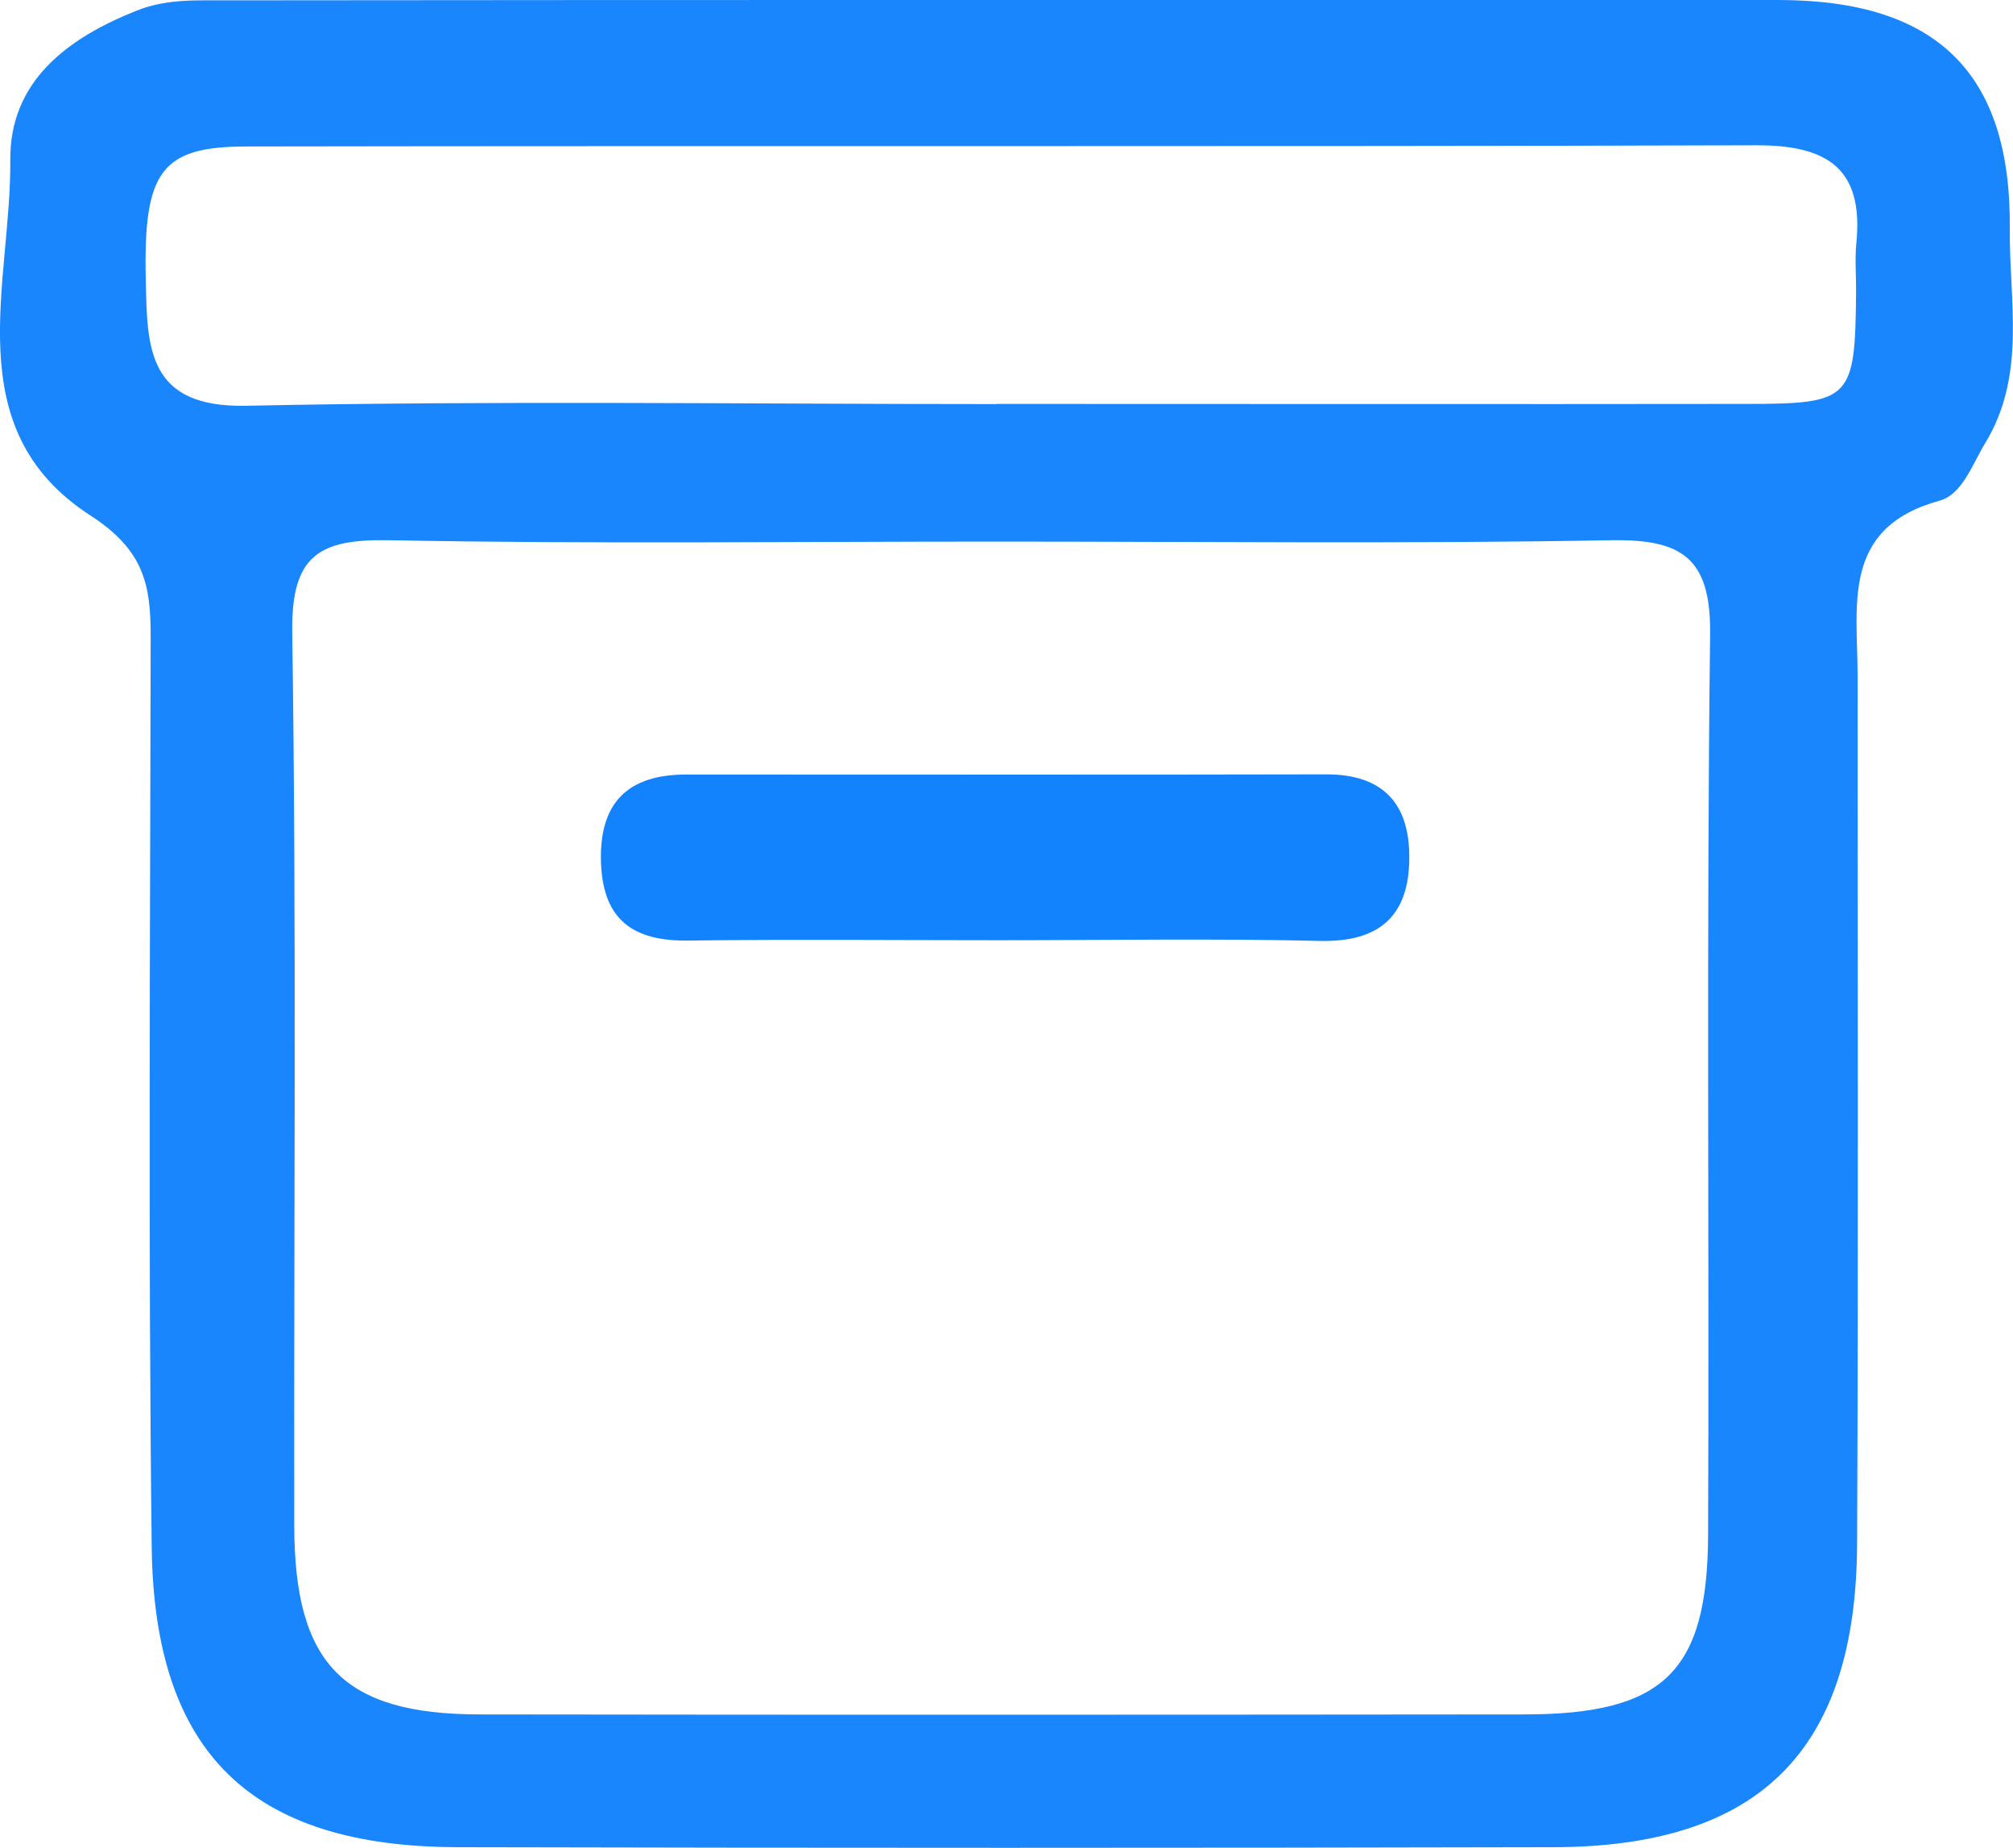 <?xml version="1.0" encoding="UTF-8"?>
<svg id="Calque_1" data-name="Calque 1" xmlns="http://www.w3.org/2000/svg" viewBox="0 0 119.17 109.4">
  <defs>
    <style>
      .cls-1 {
        fill: #1986fe;
      }

      .cls-1, .cls-2 {
        stroke-width: 0px;
      }

      .cls-2 {
        fill: #1383fd;
      }
    </style>
  </defs>
  <path class="cls-1" d="m59.39,0c15.3,0,30.6-.02,45.91,0,9.34.01,13.78,4.31,13.68,13.57-.04,4.24,1,8.63-1.46,12.67-.78,1.29-1.36,3.03-2.7,3.4-5.83,1.6-4.85,6.16-4.85,10.36,0,17.13.05,34.26-.03,51.39-.05,12.23-5.78,17.94-17.98,17.96-21.62.05-43.25.05-64.87,0-12.19-.03-17.96-5.53-18.11-17.78-.21-17.96-.09-35.92-.06-53.88,0-3.06-.37-5.11-3.59-7.19C-2.58,25.37.67,16.8.61,9.47c-.04-4.64,3.35-7.2,7.48-8.84C9.89-.09,11.68.03,13.49.02,28.79,0,44.09,0,59.39,0Zm-.42,32.06c-11.97,0-23.94.15-35.9-.08-4.18-.08-5.84.88-5.77,5.48.26,17.61.09,35.23.12,52.85.01,8.21,2.91,11.17,10.97,11.18,20.61.03,41.22.02,61.84,0,8.23,0,10.85-2.49,10.89-10.59.07-17.78-.1-35.57.12-53.35.05-4.52-1.66-5.64-5.86-5.57-12.13.22-24.27.08-36.4.08Zm.05-8.15c14.81,0,29.62.02,44.43,0,6.13,0,6.37-.29,6.43-6.56.01-1-.08-2,.02-2.99.43-4.43-1.77-5.77-5.93-5.76-29.79.09-59.57.02-89.36.07-5.09,0-6.13,1.48-5.98,7.93.09,3.93.05,7.55,5.96,7.42,14.8-.31,29.62-.1,44.43-.1Z"/>
  <path class="cls-2" d="m59.17,55.66c-6.15,0-12.3-.06-18.45.02-3.22.04-5.01-1.21-5.14-4.58-.13-3.55,1.55-5.25,5.05-5.25,12.63,0,25.27.02,37.9-.01,3.35,0,4.91,1.74,4.9,4.91,0,3.44-1.73,5.04-5.31,4.95-6.31-.15-12.63-.04-18.95-.04Z"/>
</svg>